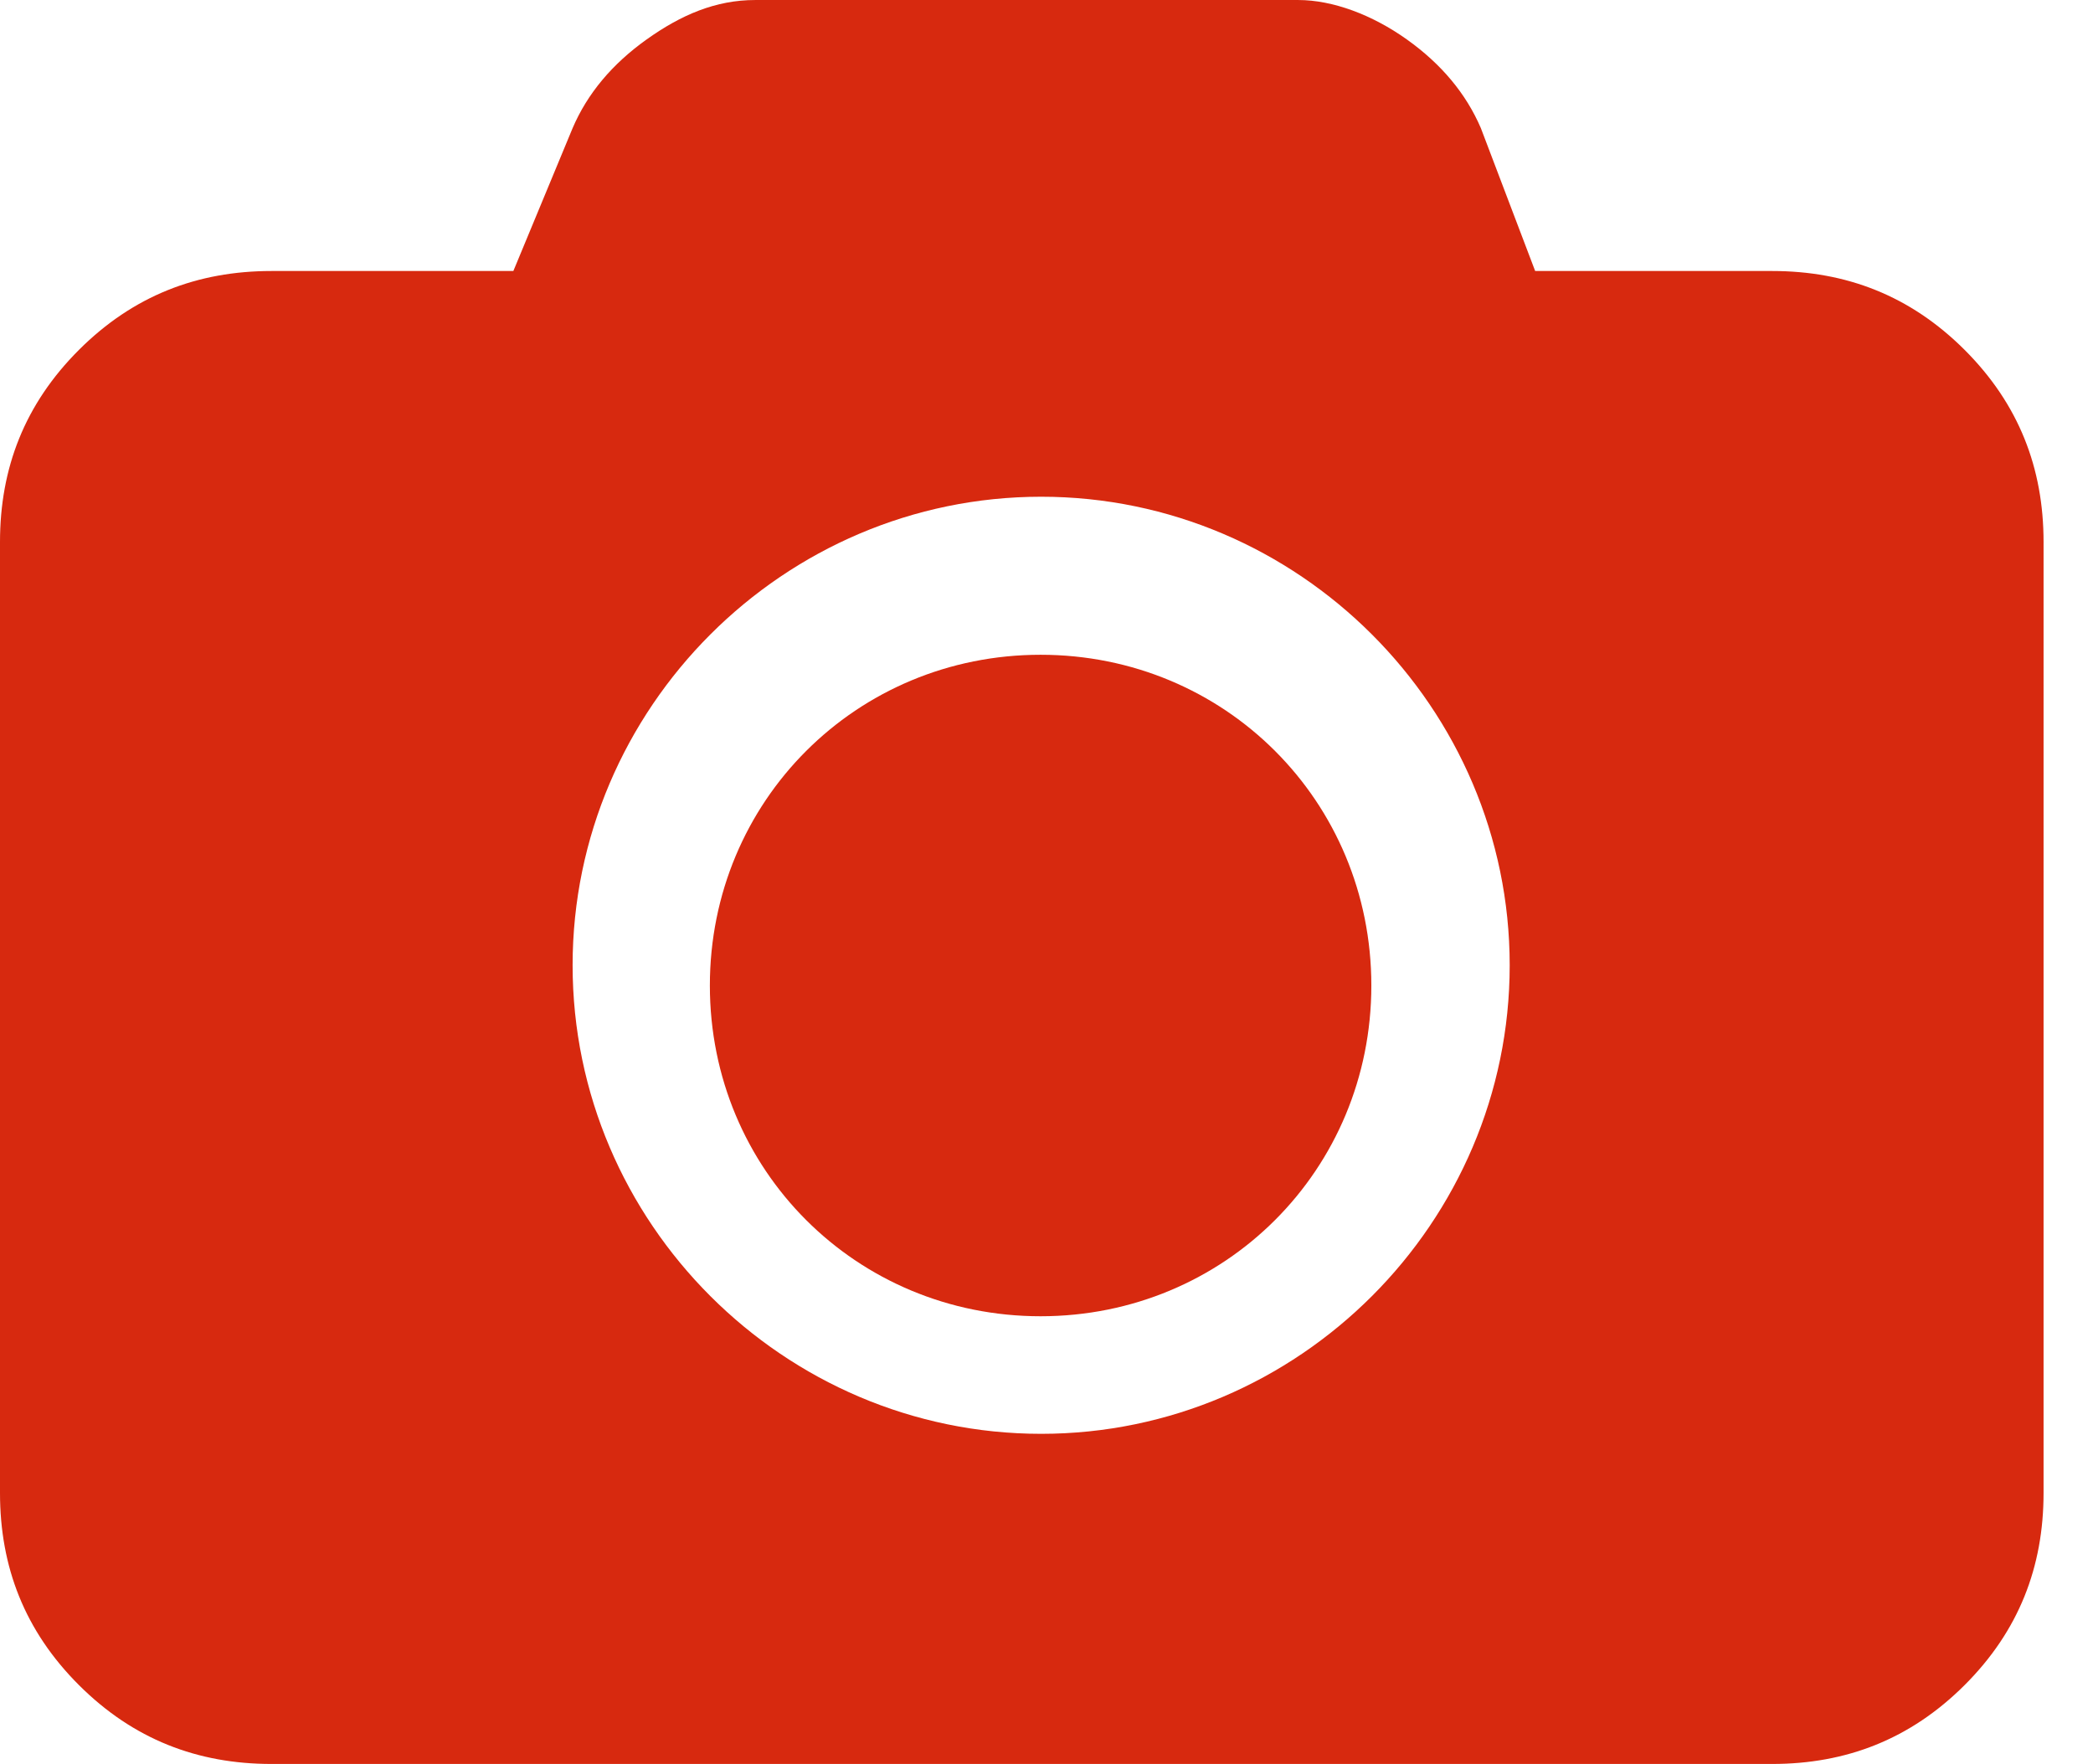 <?xml version="1.0" standalone="no"?><!DOCTYPE svg PUBLIC "-//W3C//DTD SVG 1.1//EN" "http://www.w3.org/Graphics/SVG/1.1/DTD/svg11.dtd"><svg t="1527725509187" class="icon" style="" viewBox="0 0 1215 1024" version="1.1" xmlns="http://www.w3.org/2000/svg" p-id="1268" xmlns:xlink="http://www.w3.org/1999/xlink" width="18.984" height="16"><defs><style type="text/css"></style></defs><path d="M1140.444 203.066c-31.519-31.455-68.766-45.759-111.741-45.759H891.172l-31.519-82.941c-8.608-20.031-22.911-37.183-42.975-51.486C796.615 8.576 773.672 0 753.608 0h-315.19c-22.911 0-42.975 8.576-63.038 22.879-20.063 14.304-34.399 31.455-42.975 51.486L298.007 157.307H157.595c-42.975 0-80.221 14.304-111.741 45.759C14.336 234.553 0 271.736 0 314.614v552.047c0 42.911 14.336 80.093 45.855 111.549 31.519 31.455 68.766 45.759 111.741 45.759h871.109c42.975 0 80.221-14.304 111.741-45.759 31.519-31.455 45.855-68.638 45.855-111.549V314.646c0-42.911-14.336-80.093-45.855-111.581zM604.397 832.326c-149.435 0-271.991-122.556-271.992-271.991s122.556-271.991 271.992-271.992 271.991 122.556 271.991 271.992-122.556 271.991-271.991 271.991z" fill="#D7290F" p-id="1269"></path><path d="M604.077 380.084c-107.005 0-191.994 84.989-191.994 191.994s84.989 191.994 191.994 191.994 191.994-84.989 191.994-191.994-84.989-191.994-191.994-191.994z" fill="#D7290F" p-id="1270"></path></svg>
